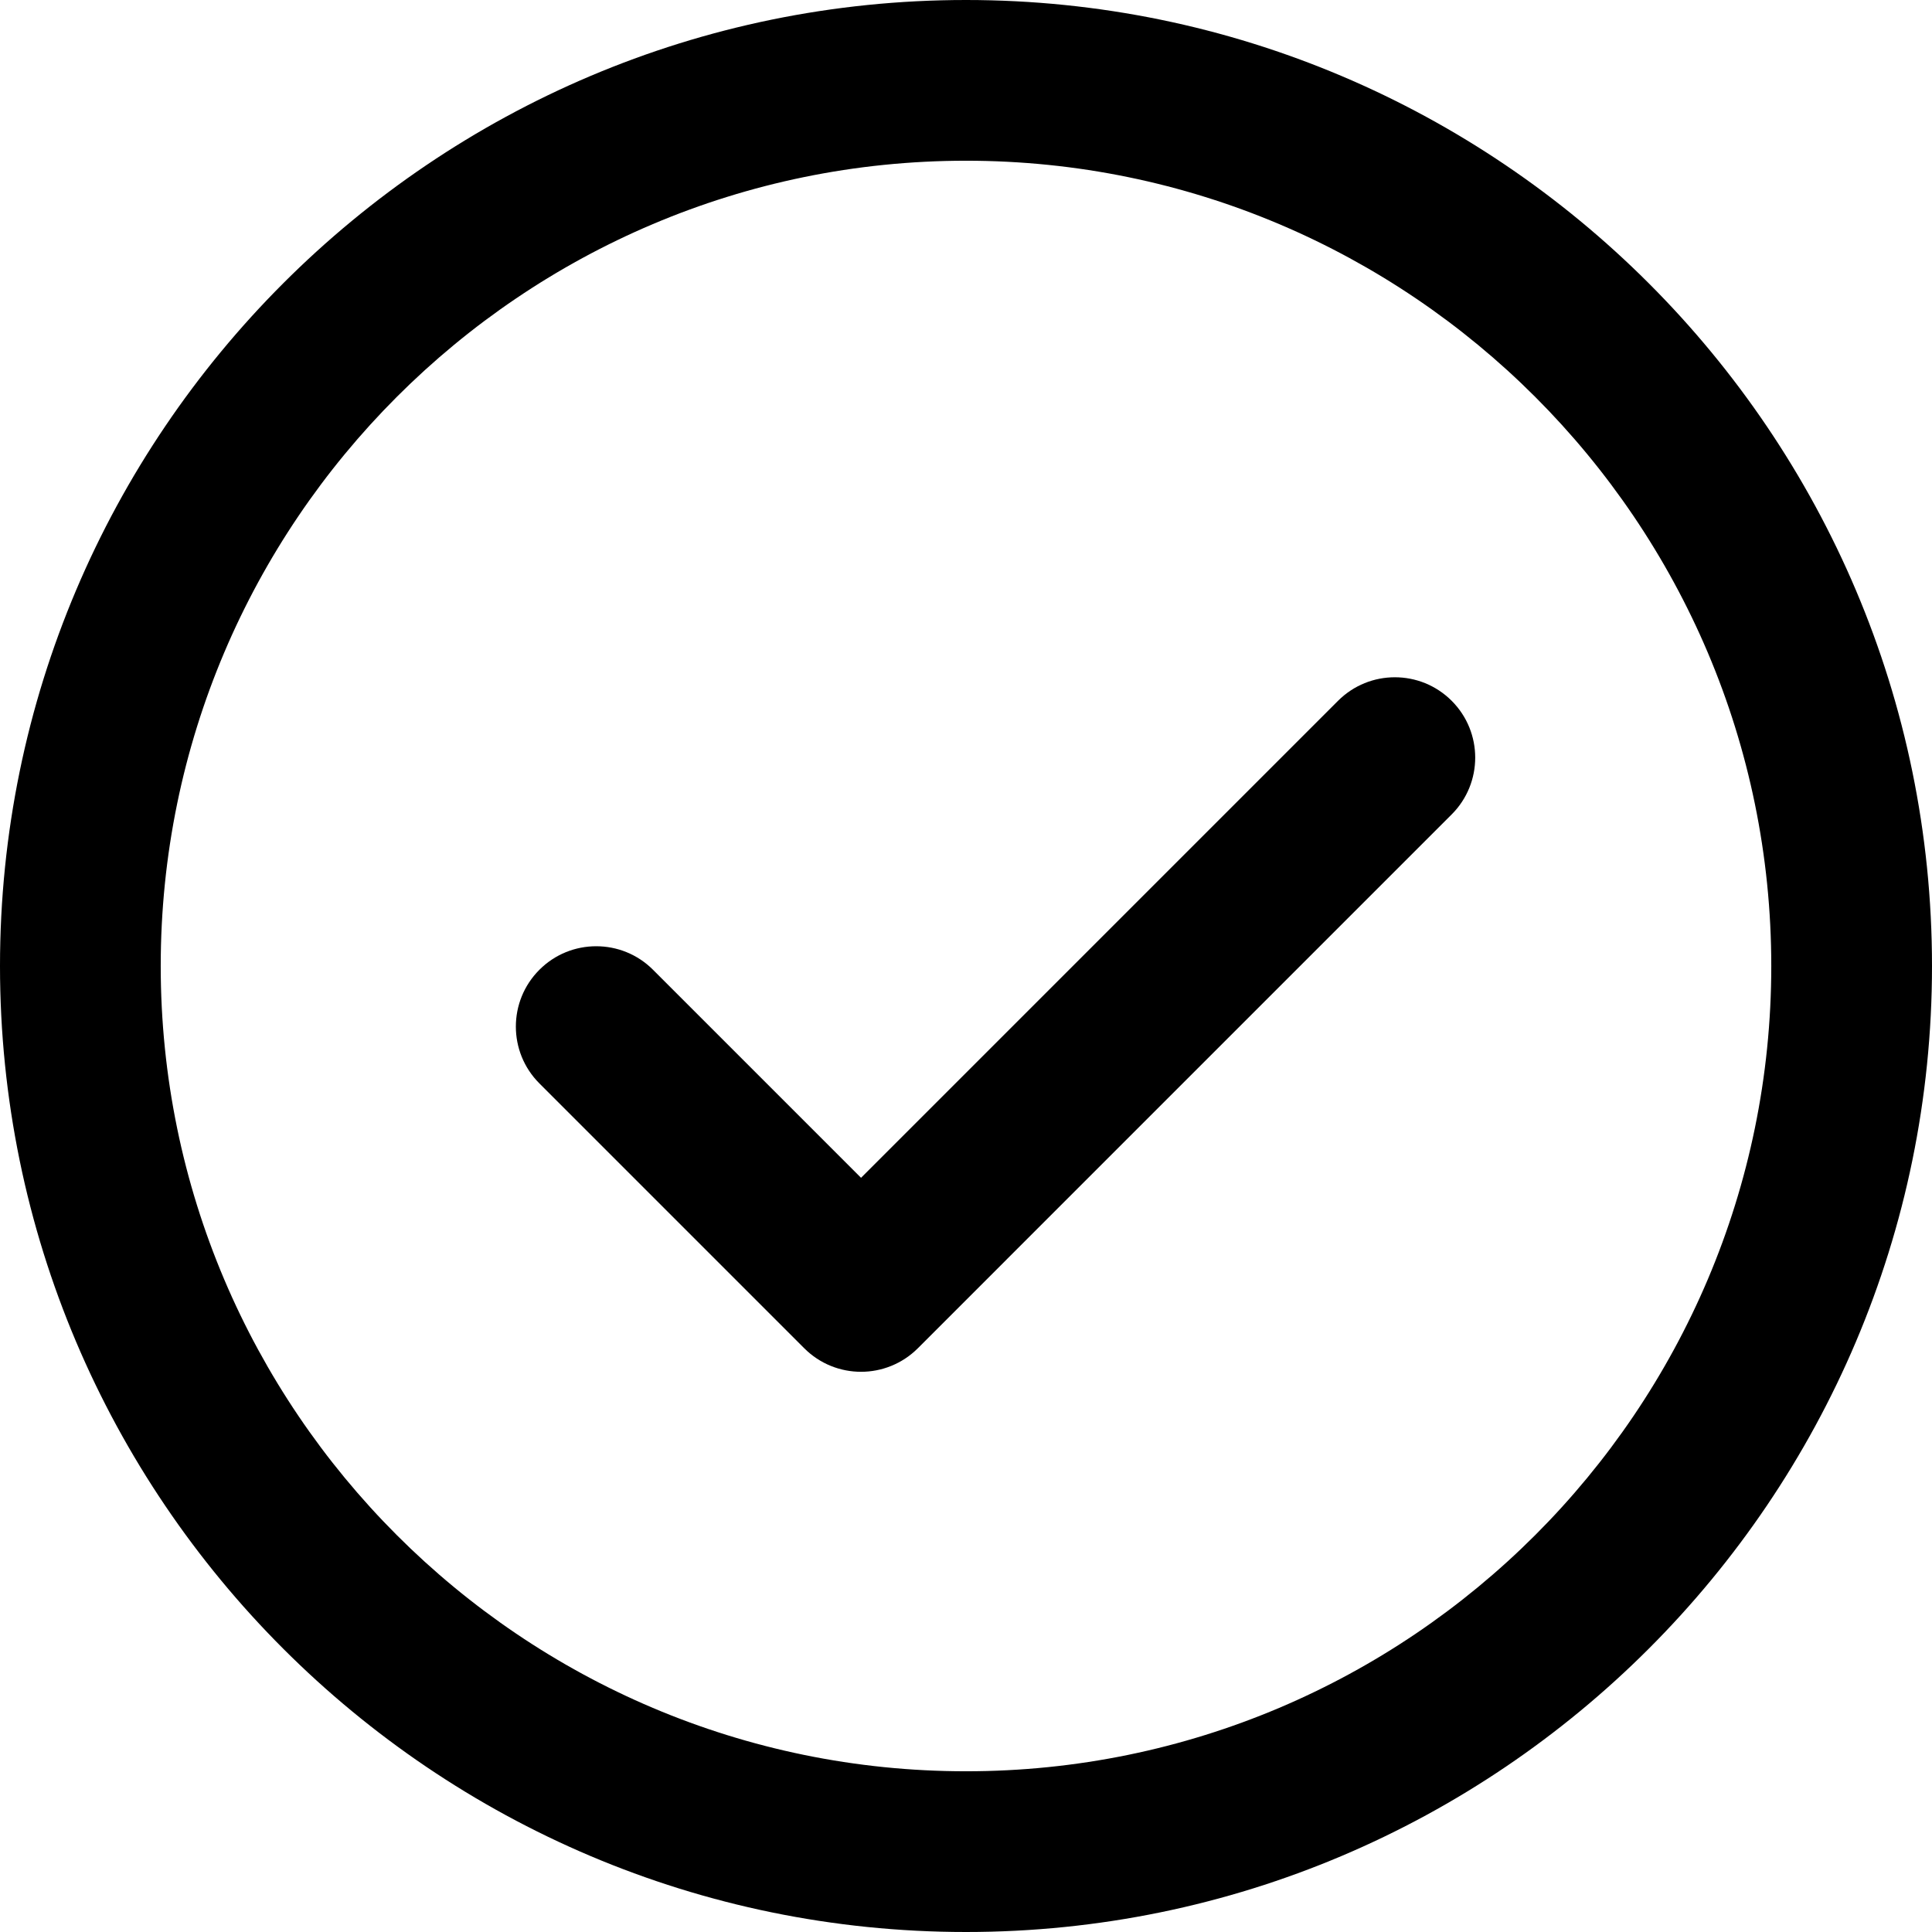 <?xml version="1.0" encoding="utf-8"?>
<!-- Generator: Adobe Illustrator 16.0.0, SVG Export Plug-In . SVG Version: 6.00 Build 0)  -->
<!DOCTYPE svg PUBLIC "-//W3C//DTD SVG 1.1//EN" "http://www.w3.org/Graphics/SVG/1.1/DTD/svg11.dtd">
<svg version="1.1" id="Layer_1" xmlns="http://www.w3.org/2000/svg" xmlns:xlink="http://www.w3.org/1999/xlink" x="0px" y="0px"
	 width="48.082px" height="48.082px" viewBox="0 0 48.082 48.082" enable-background="new 0 0 48.082 48.082" xml:space="preserve">
<g>
	<defs>
		<rect id="SVGID_1_" width="48.082" height="48.082"/>
	</defs>
	<clipPath id="SVGID_2_">
		<use xlink:href="#SVGID_1_"  overflow="visible"/>
	</clipPath>
	<g clip-path="url(#SVGID_2_)">
		<path d="M24.041,48.082C10.785,48.082,0,37.297,0,24.041C0,10.785,10.785,0,24.041,0c13.256,0,24.041,10.785,24.041,24.041
			C48.082,37.297,37.297,48.082,24.041,48.082z M24.041,4C12.99,4,4,12.99,4,24.041s8.99,20.041,20.041,20.041
			s20.041-8.99,20.041-20.041S35.092,4,24.041,4z"/>
	</g>
	<g clip-path="url(#SVGID_2_)">
		<path d="M21.429,34.14c-0.512,0-1.023-0.195-1.414-0.586l-6.591-6.591c-0.781-0.781-0.781-2.047,0-2.828
			c0.78-0.781,2.048-0.781,2.828,0l5.177,5.177L33.3,17.441c0.781-0.781,2.047-0.781,2.828,0c0.781,0.781,0.781,2.047,0,2.828
			L22.843,33.554C22.453,33.944,21.94,34.14,21.429,34.14z"/>
	</g>
</g>
</svg>
